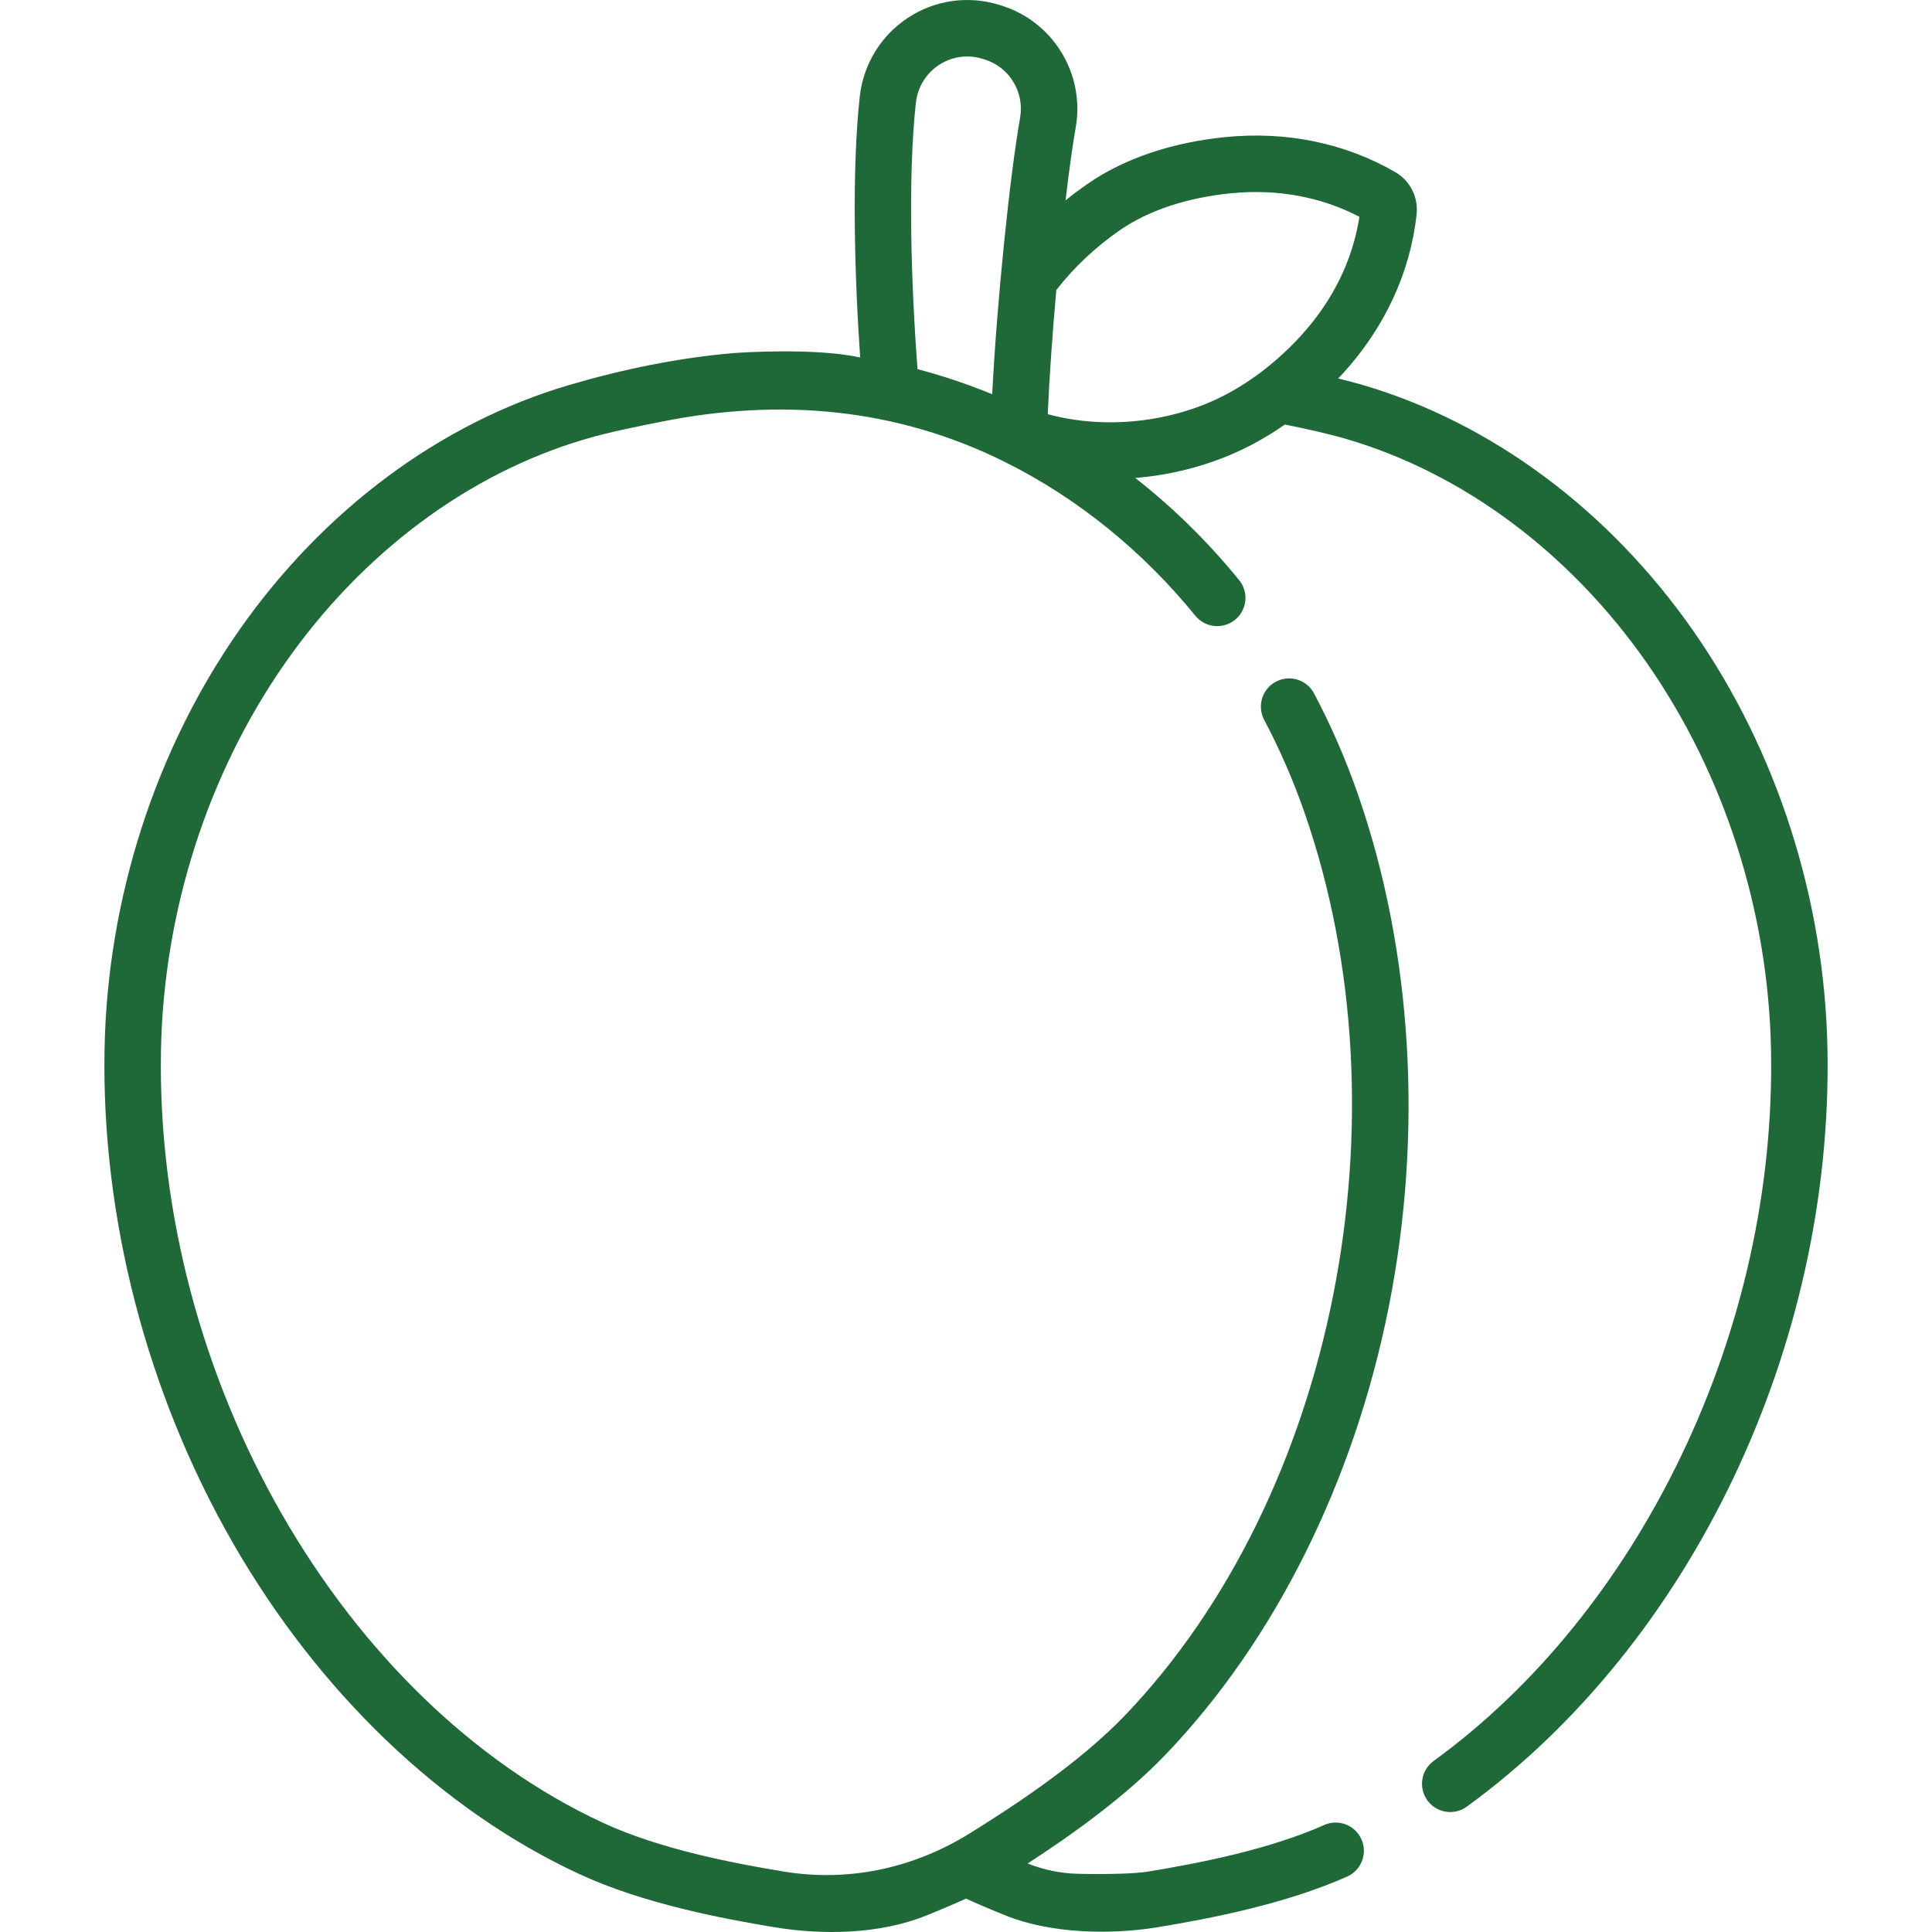 <svg id="Capa_1" enable-background="new 0 0 512 512" fill="#1f6939" height="512" viewBox="0 0 512 512" width="512" xmlns="http://www.w3.org/2000/svg"><g><path d="m484.294 277.991c-.751-39.697-13.389-79.064-35.587-110.849-22.32-31.96-53.409-55.083-87.537-65.111-2.151-.632-4.343-1.194-6.547-1.731.395-.417.797-.821 1.186-1.247 11.137-12.185 17.92-26.794 19.614-42.245.497-4.524-1.726-8.919-5.665-11.2-13.284-7.685-28.856-10.894-45.041-9.276-14.177 1.415-26.76 5.676-36.387 12.321-2.061 1.423-4.044 2.911-5.95 4.455.912-7.735 1.843-14.481 2.693-19.306 2.505-14.212-5.983-28.12-19.77-32.358l-.502-.154c-8.181-2.538-16.983-1.3-24.146 3.395-7.197 4.717-11.866 12.338-12.81 20.908-2.132 19.355-1.419 47.043.107 69.133-12.42-2.67-32.375-1.245-33.371-1.163-14.72 1.213-29.635 4.319-43.751 8.467-34.129 10.029-65.217 33.152-87.537 65.112-22.197 31.784-34.836 71.151-35.587 110.849-.846 44.689 11.197 91.116 33.91 130.727 22.839 39.831 55.498 71.066 91.96 87.949 16.716 7.74 37.492 11.737 51.668 14.07 12.915 2.125 27.878 1.861 40.149-3.071 4.038-1.623 7.578-3.13 10.607-4.515 3.029 1.385 6.569 2.892 10.608 4.515 11.854 4.763 27.684 5.123 40.15 3.071 13.684-2.253 33.782-6.097 50.246-13.426 3.775-1.68 5.472-6.102 3.792-9.876-1.68-3.775-6.106-5.473-9.876-3.792-14.891 6.628-33.723 10.213-46.592 12.331-3.401.559-9.983.774-18.538.604-4.584-.09-9.107-1.013-13.448-2.736 11.649-7.557 25.787-17.617 36.609-28.923 28.883-30.177 49.861-72.262 59.07-118.503 9.179-46.097 6.283-94.367-8.158-135.919-3.206-9.225-7.118-18.221-11.625-26.737-1.932-3.65-6.461-5.047-10.111-3.112-3.651 1.933-5.045 6.46-3.112 10.112 4.153 7.847 7.759 16.14 10.717 24.65 27.986 80.531 7.973 181.115-47.589 239.166-12.062 12.602-29.207 23.857-41.052 31.227-14.881 9.258-32.074 13.028-49.42 10.172-13.312-2.192-32.749-5.911-47.808-12.883-69.547-32.203-118.836-118.342-117.199-204.818.696-36.762 12.378-73.187 32.895-102.565 20.38-29.181 48.609-50.249 79.489-59.323 6.44-1.892 13.572-3.31 20.47-4.682 31.302-6.218 62.005-3.639 90.892 10.77 19.484 9.719 36.636 23.832 50.365 40.698 2.608 3.205 7.321 3.689 10.524 1.079 3.205-2.608 3.688-7.32 1.079-10.524-8.327-10.23-17.581-19.282-27.526-27.067 10.901-.871 21.676-3.905 31.294-9.023 2.863-1.524 5.644-3.247 8.351-5.128 5.612 1.134 11.259 2.351 16.456 3.879 30.878 9.072 59.108 30.141 79.488 59.322 20.517 29.379 32.199 65.804 32.894 102.565.69 36.411-7.513 73.537-23.721 107.368-15.994 33.386-38.709 61.408-65.69 81.036-3.341 2.43-4.079 7.109-1.649 10.45 2.432 3.342 7.111 4.079 10.451 1.648 59.543-43.316 97.056-122.13 95.568-200.786zm-236.683-178.922c-1.477-.435-2.961-.843-4.451-1.232-1.68-21.848-2.622-50.832-.444-70.604.453-4.116 2.691-7.773 6.14-10.034 2.25-1.475 4.839-2.233 7.46-2.233 1.356 0 2.722.204 4.053.616l.566.174c6.558 2.016 10.6 8.658 9.403 15.452-2.717 15.429-6.108 48.183-7.399 73.255-.959-.382-1.917-.764-2.886-1.142-4.084-1.593-8.236-3.014-12.442-4.252zm77.505 5.359c-14.173 7.542-32.117 9.51-47.45 5.332.421-9.878 1.251-21.502 2.269-32.896 4.597-5.934 10.298-11.345 16.892-15.896 7.551-5.211 17.708-8.581 29.375-9.746 12.219-1.22 23.942.931 34.049 6.23-1.739 11.442-7.064 22.292-15.488 31.51-5.831 6.381-12.625 11.73-19.647 15.466z"/></g></svg>
